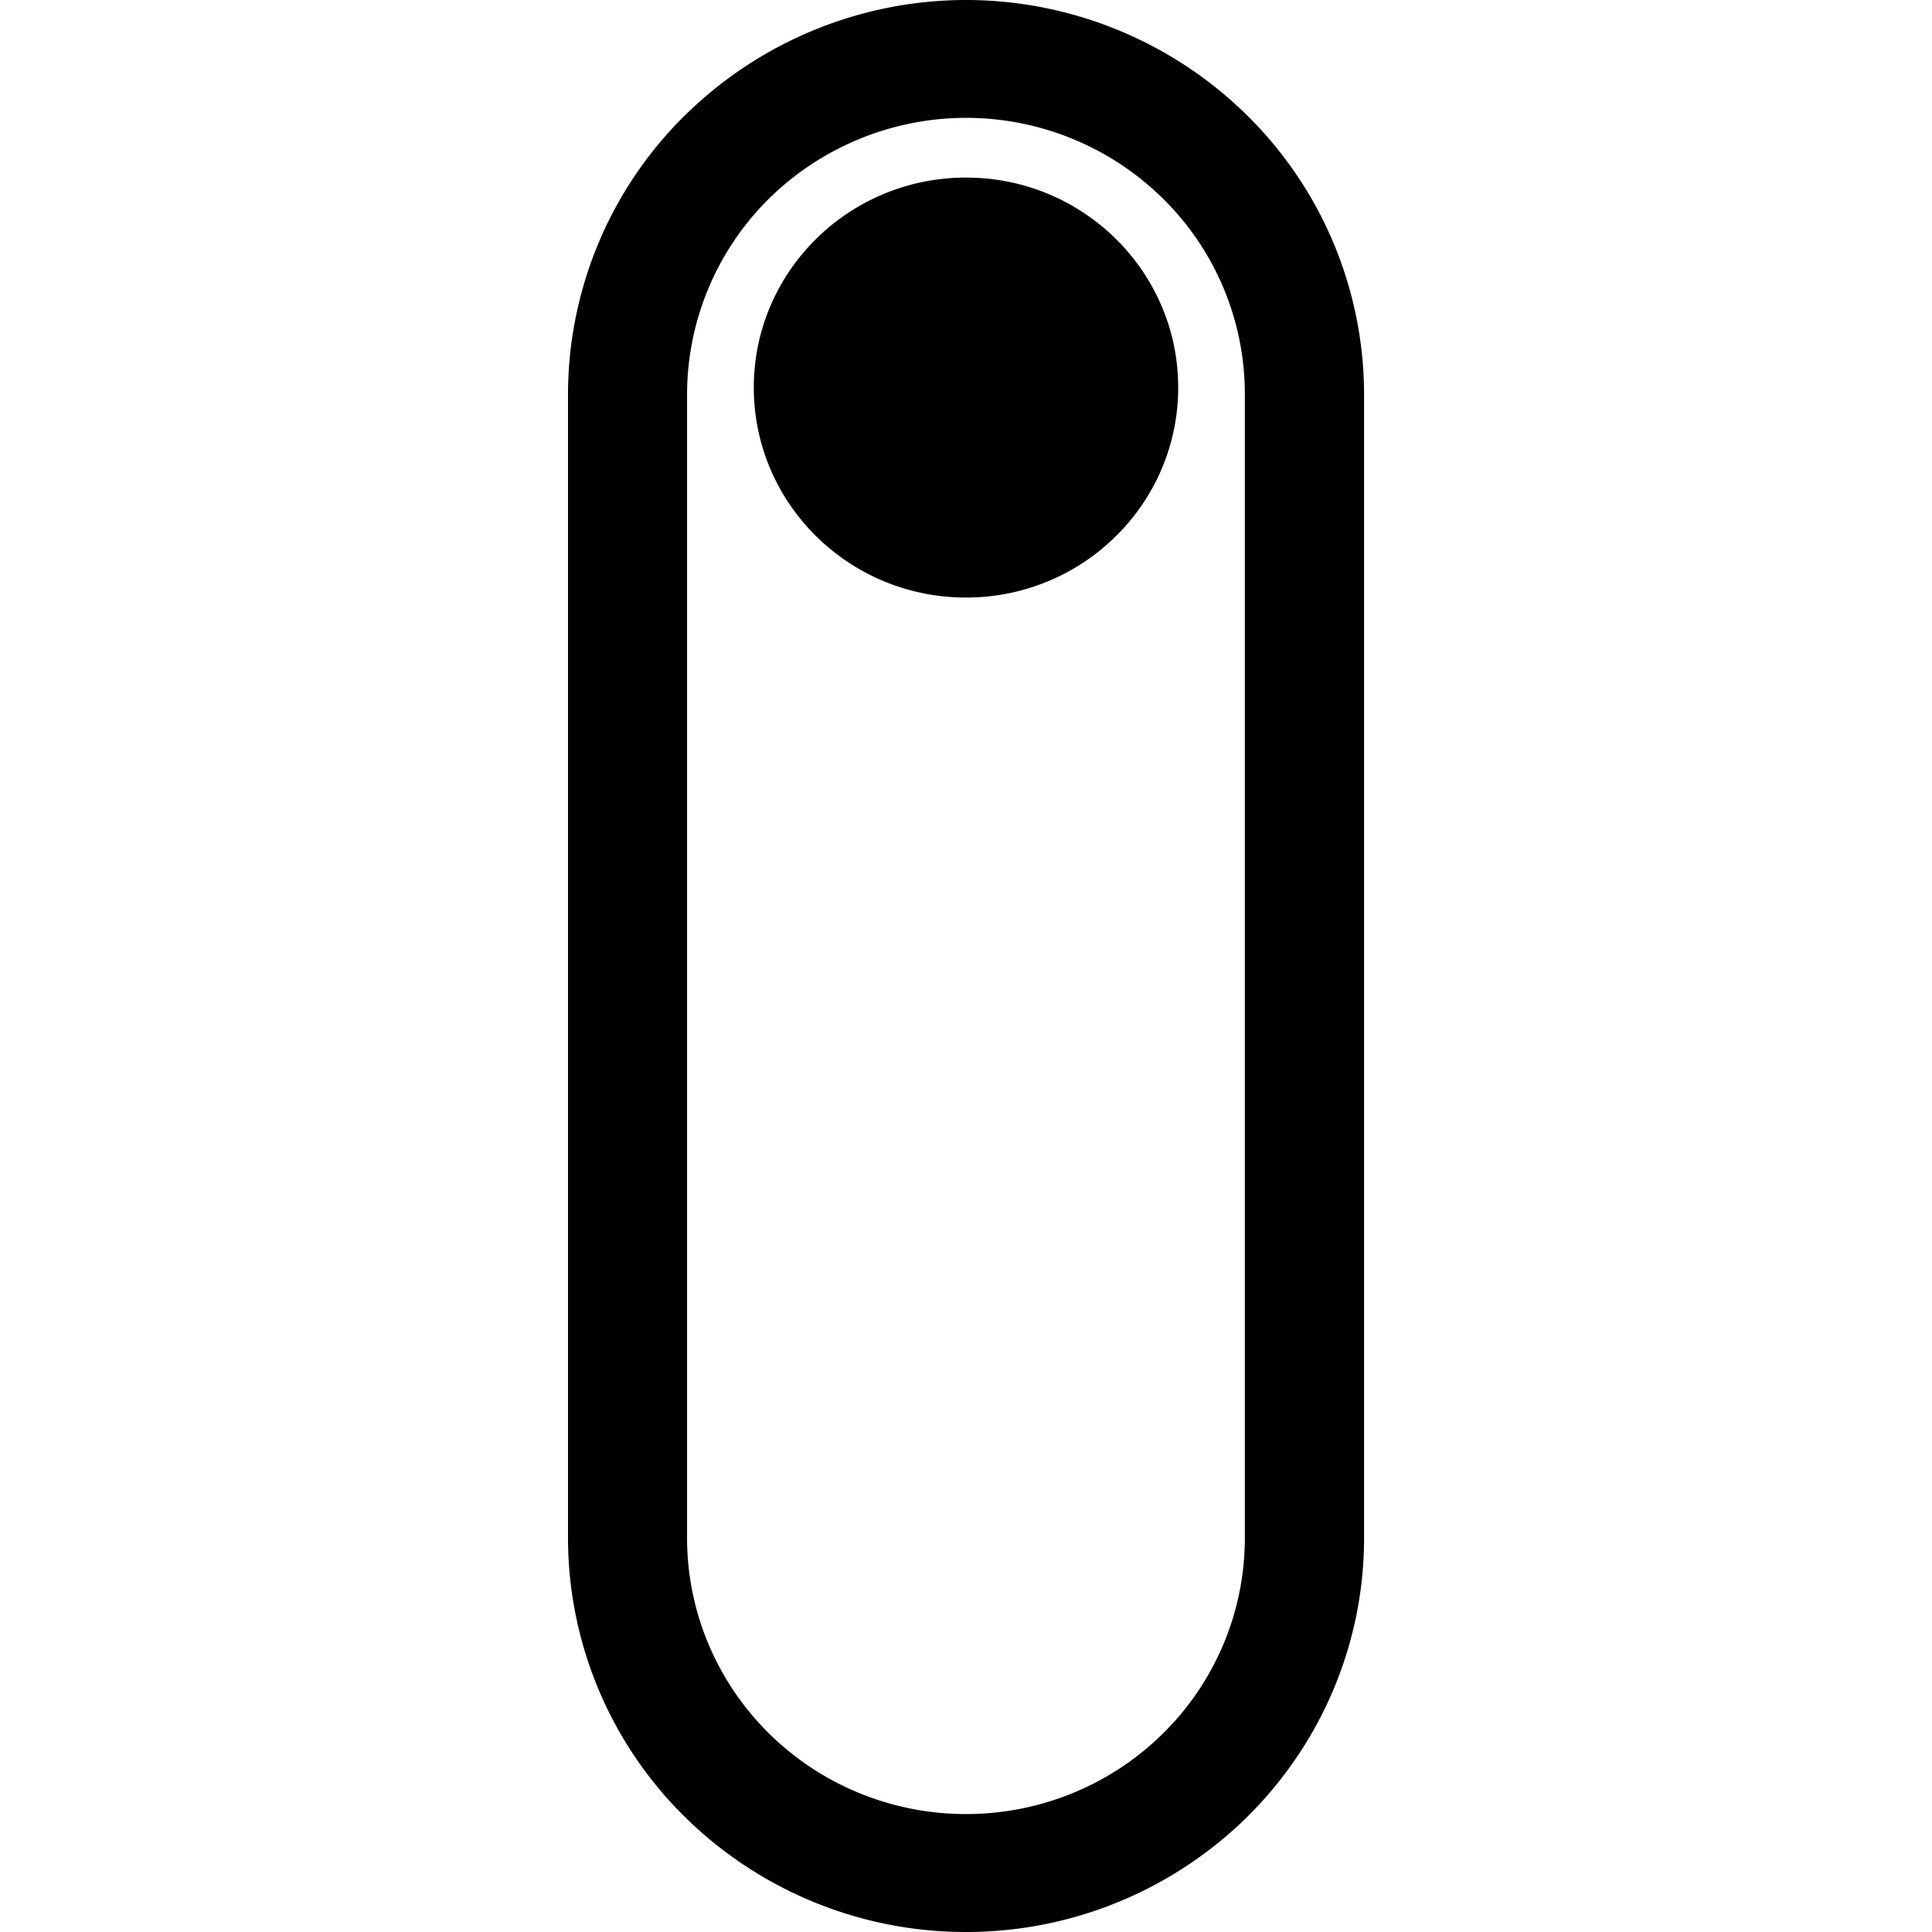 <svg role="img" viewBox="0 0 24 24" xmlns="http://www.w3.org/2000/svg"><title>Refine.dev</title><path d="M14.636 4.814c0 1.441-1.18 2.609-2.636 2.609-1.456 0-2.636-1.168-2.636-2.609 0-1.44 1.18-2.608 2.636-2.608 1.456 0 2.636 1.168 2.636 2.608zm-6.13-3.378A4.978 4.978 0 0 1 12 0a4.978 4.978 0 0 1 3.495 1.436 4.874 4.874 0 0 1 1.45 3.459v14.212c0 1.298-.522 2.542-1.449 3.46A4.97 4.97 0 0 1 12 24a4.97 4.97 0 0 1-3.496-1.433 4.868 4.868 0 0 1-1.448-3.46V4.895a4.874 4.874 0 0 1 1.45-3.46zM14.45 2.47a3.483 3.483 0 0 0-3.776-.743c-.42.173-.802.425-1.124.743a3.426 3.426 0 0 0-1.015 2.425v14.212c0 .91.366 1.781 1.015 2.424.65.643 1.531 1.004 2.45 1.004s1.8-.36 2.45-1.004a3.41 3.41 0 0 0 1.014-2.424V4.895A3.41 3.41 0 0 0 14.45 2.47z"/></svg>
